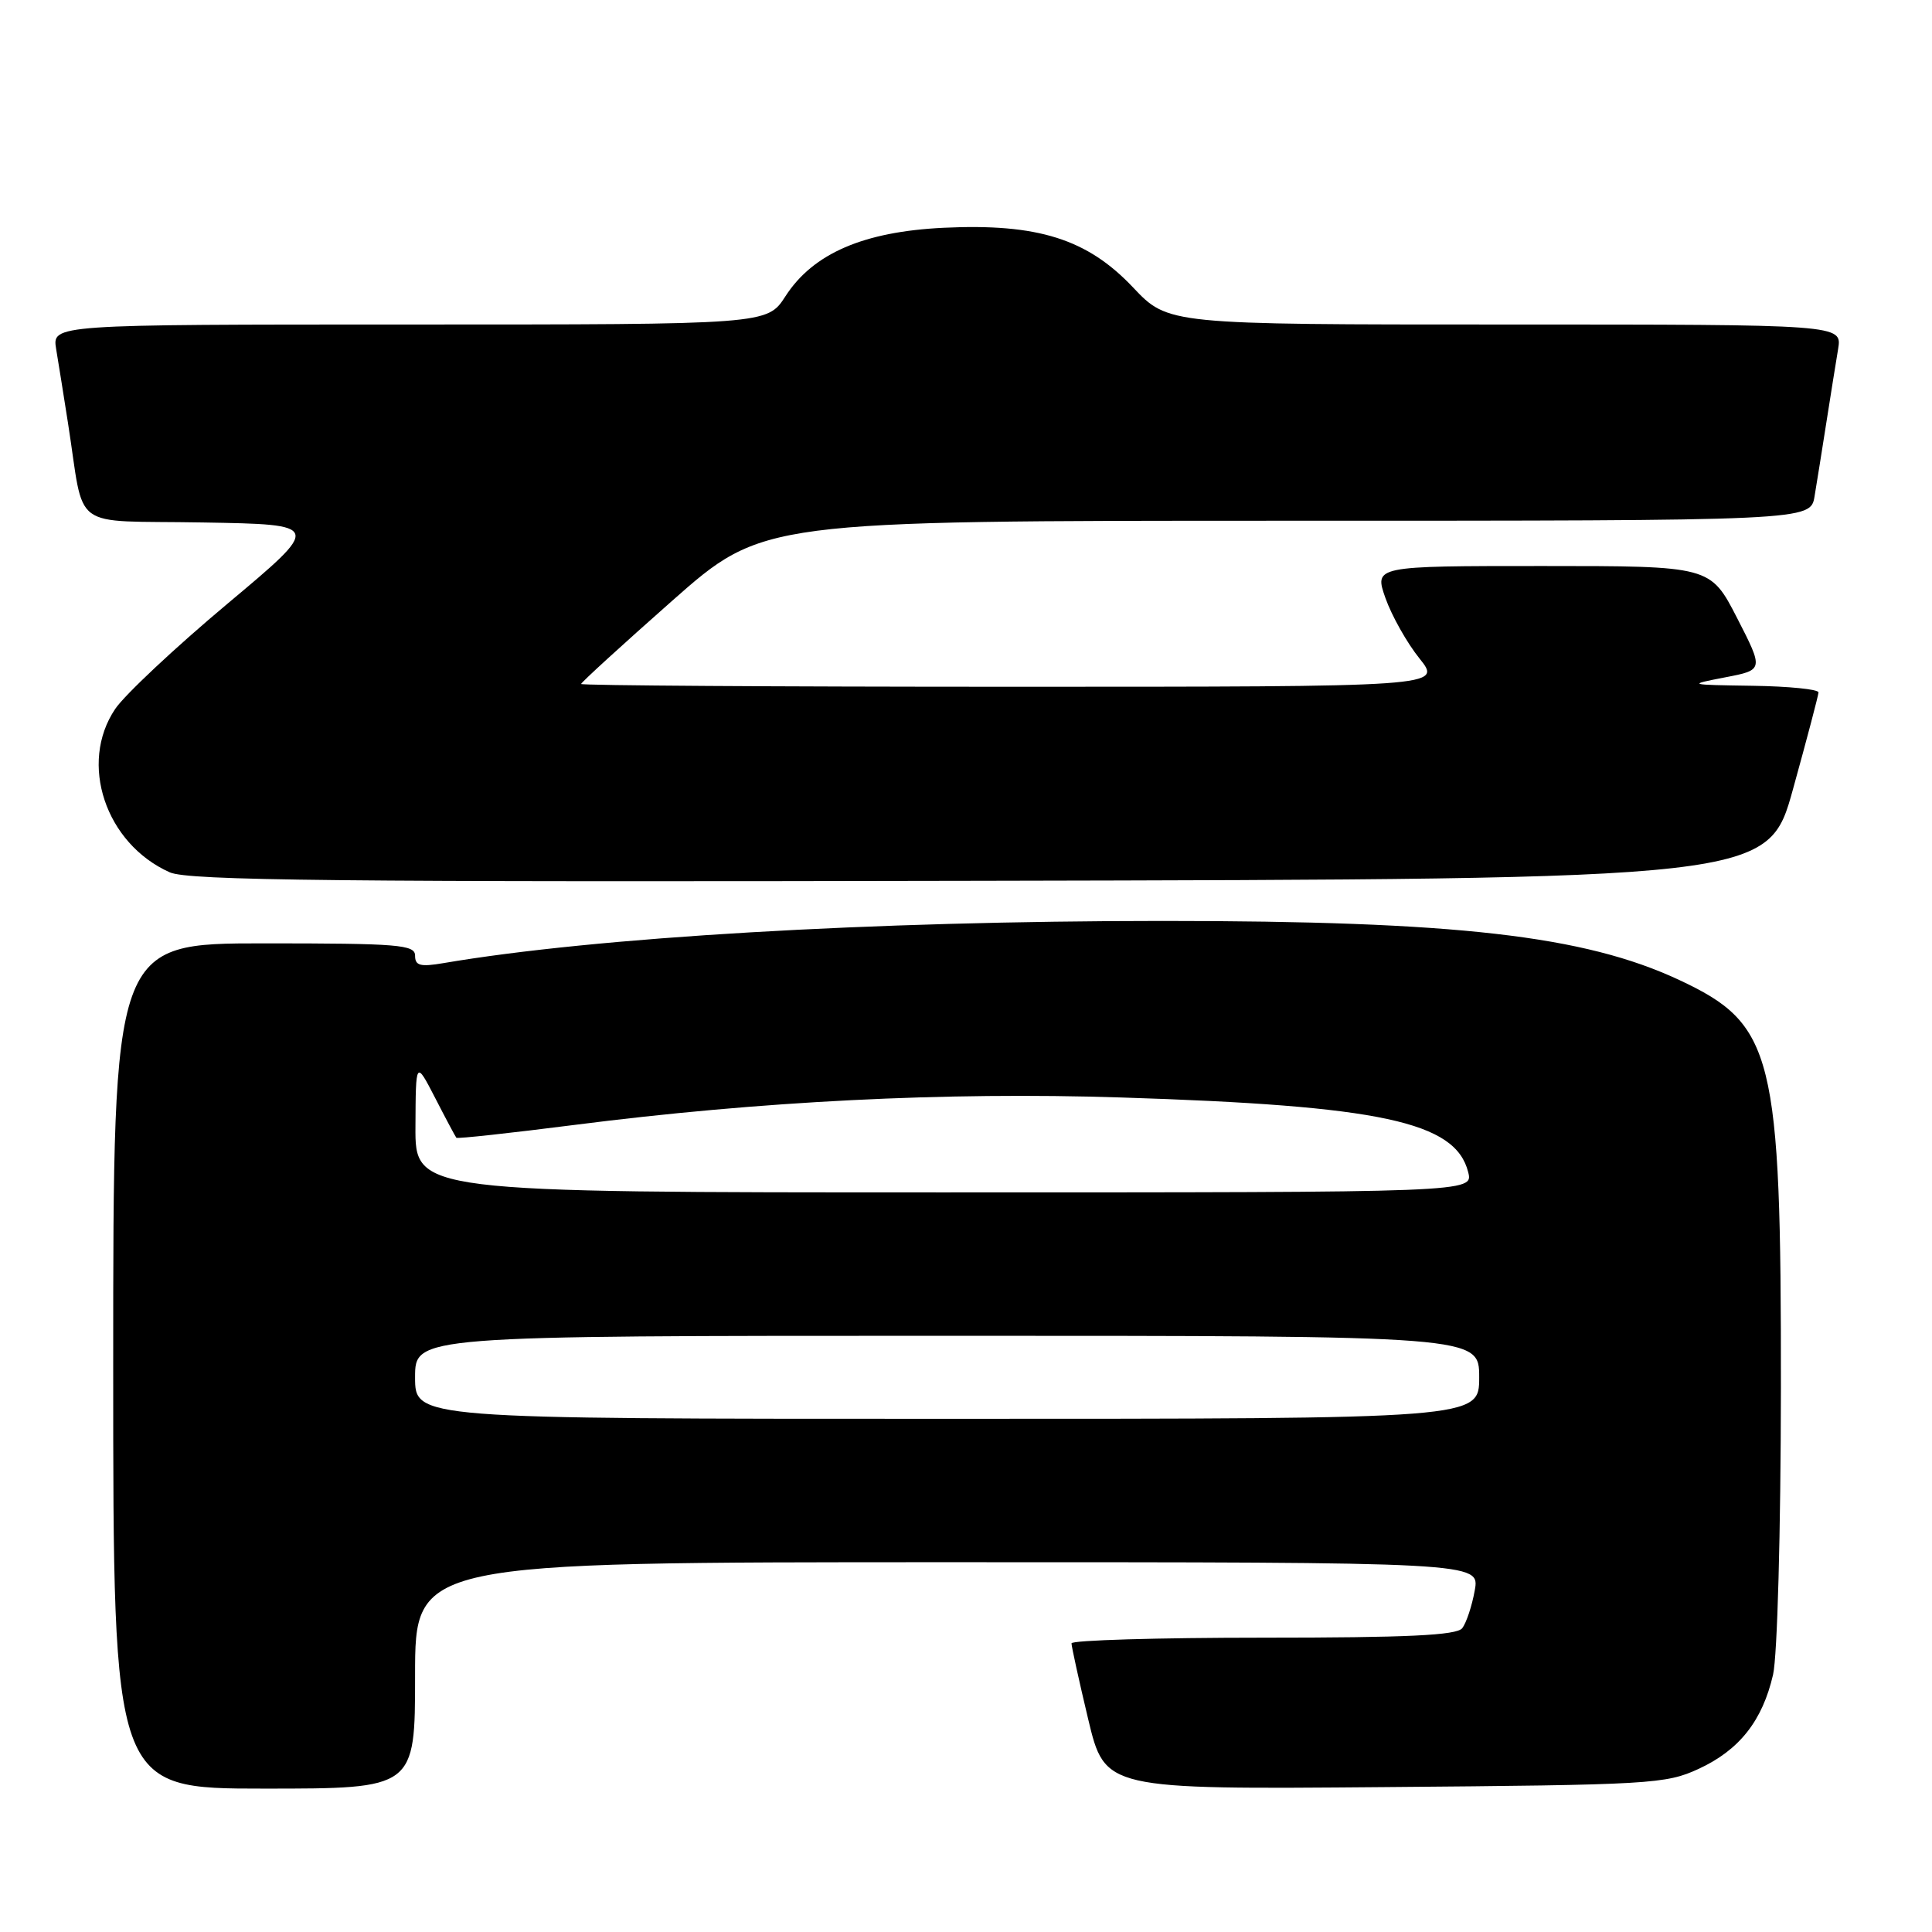 <?xml version="1.0" encoding="UTF-8" standalone="no"?>
<!DOCTYPE svg PUBLIC "-//W3C//DTD SVG 1.1//EN" "http://www.w3.org/Graphics/SVG/1.1/DTD/svg11.dtd" >
<svg xmlns="http://www.w3.org/2000/svg" xmlns:xlink="http://www.w3.org/1999/xlink" version="1.1" viewBox="0 0 256 256">
 <g >
 <path fill="currentColor"
d=" M 55.00 222.00 C 55.00 207.00 55.00 207.00 125.55 207.00 C 196.09 207.00 196.09 207.00 195.41 210.75 C 195.04 212.81 194.29 215.06 193.75 215.75 C 193.00 216.69 186.48 217.00 167.38 217.00 C 153.42 217.00 141.99 217.34 141.98 217.75 C 141.98 218.16 142.97 222.69 144.19 227.80 C 146.42 237.11 146.42 237.11 183.46 236.80 C 218.77 236.51 220.71 236.40 225.09 234.38 C 230.47 231.89 233.53 228.02 234.94 221.90 C 235.51 219.40 235.96 202.98 235.98 183.96 C 236.01 139.58 235.05 135.73 222.50 129.85 C 209.92 123.97 192.98 122.03 154.00 122.03 C 115.44 122.04 78.92 124.18 58.75 127.62 C 55.69 128.14 55.00 127.96 55.00 126.63 C 55.00 125.18 52.82 125.00 35.00 125.00 C 15.00 125.00 15.00 125.00 15.00 181.00 C 15.00 237.00 15.00 237.00 35.00 237.00 C 55.00 237.00 55.00 237.00 55.00 222.00 Z  M 237.60 104.50 C 239.43 97.90 240.94 92.16 240.96 91.75 C 240.98 91.34 237.06 90.94 232.25 90.87 C 223.58 90.74 223.55 90.73 228.60 89.75 C 233.70 88.77 233.70 88.77 230.17 81.88 C 226.63 75.00 226.63 75.00 204.36 75.00 C 182.09 75.00 182.09 75.00 183.58 79.25 C 184.41 81.59 186.43 85.19 188.09 87.25 C 191.09 91.00 191.09 91.00 134.05 91.00 C 102.67 91.00 77.00 90.83 77.00 90.63 C 77.00 90.43 82.42 85.48 89.04 79.63 C 101.08 69.00 101.08 69.00 170.49 69.00 C 239.91 69.00 239.91 69.00 240.44 65.75 C 240.74 63.96 241.44 59.58 242.00 56.00 C 242.56 52.42 243.26 48.04 243.56 46.25 C 244.09 43.00 244.09 43.00 199.44 43.00 C 154.79 43.00 154.79 43.00 150.14 38.09 C 144.07 31.66 137.50 29.59 125.05 30.18 C 114.42 30.69 107.74 33.58 104.08 39.25 C 101.66 43.00 101.66 43.00 54.29 43.00 C 6.91 43.00 6.91 43.00 7.44 46.25 C 7.74 48.04 8.44 52.42 9.00 56.00 C 11.31 70.65 8.96 68.91 26.88 69.23 C 42.67 69.50 42.67 69.50 30.10 80.03 C 23.19 85.82 16.52 92.08 15.27 93.93 C 10.41 101.13 13.97 111.79 22.50 115.59 C 24.95 116.68 44.61 116.89 129.89 116.71 C 234.29 116.50 234.29 116.50 237.60 104.50 Z  M 55.00 182.50 C 55.00 177.00 55.00 177.00 125.50 177.00 C 196.00 177.00 196.00 177.00 196.00 182.50 C 196.00 188.00 196.00 188.00 125.50 188.00 C 55.00 188.00 55.00 188.00 55.00 182.50 Z  M 55.05 149.25 C 55.09 140.50 55.09 140.50 57.67 145.50 C 59.08 148.25 60.35 150.62 60.47 150.76 C 60.59 150.91 67.63 150.14 76.10 149.06 C 100.71 145.91 125.26 144.67 148.50 145.42 C 182.97 146.51 192.87 148.64 194.54 155.31 C 195.22 158.00 195.22 158.00 125.11 158.00 C 55.00 158.00 55.00 158.00 55.05 149.25 Z "/>
</g>
</svg>